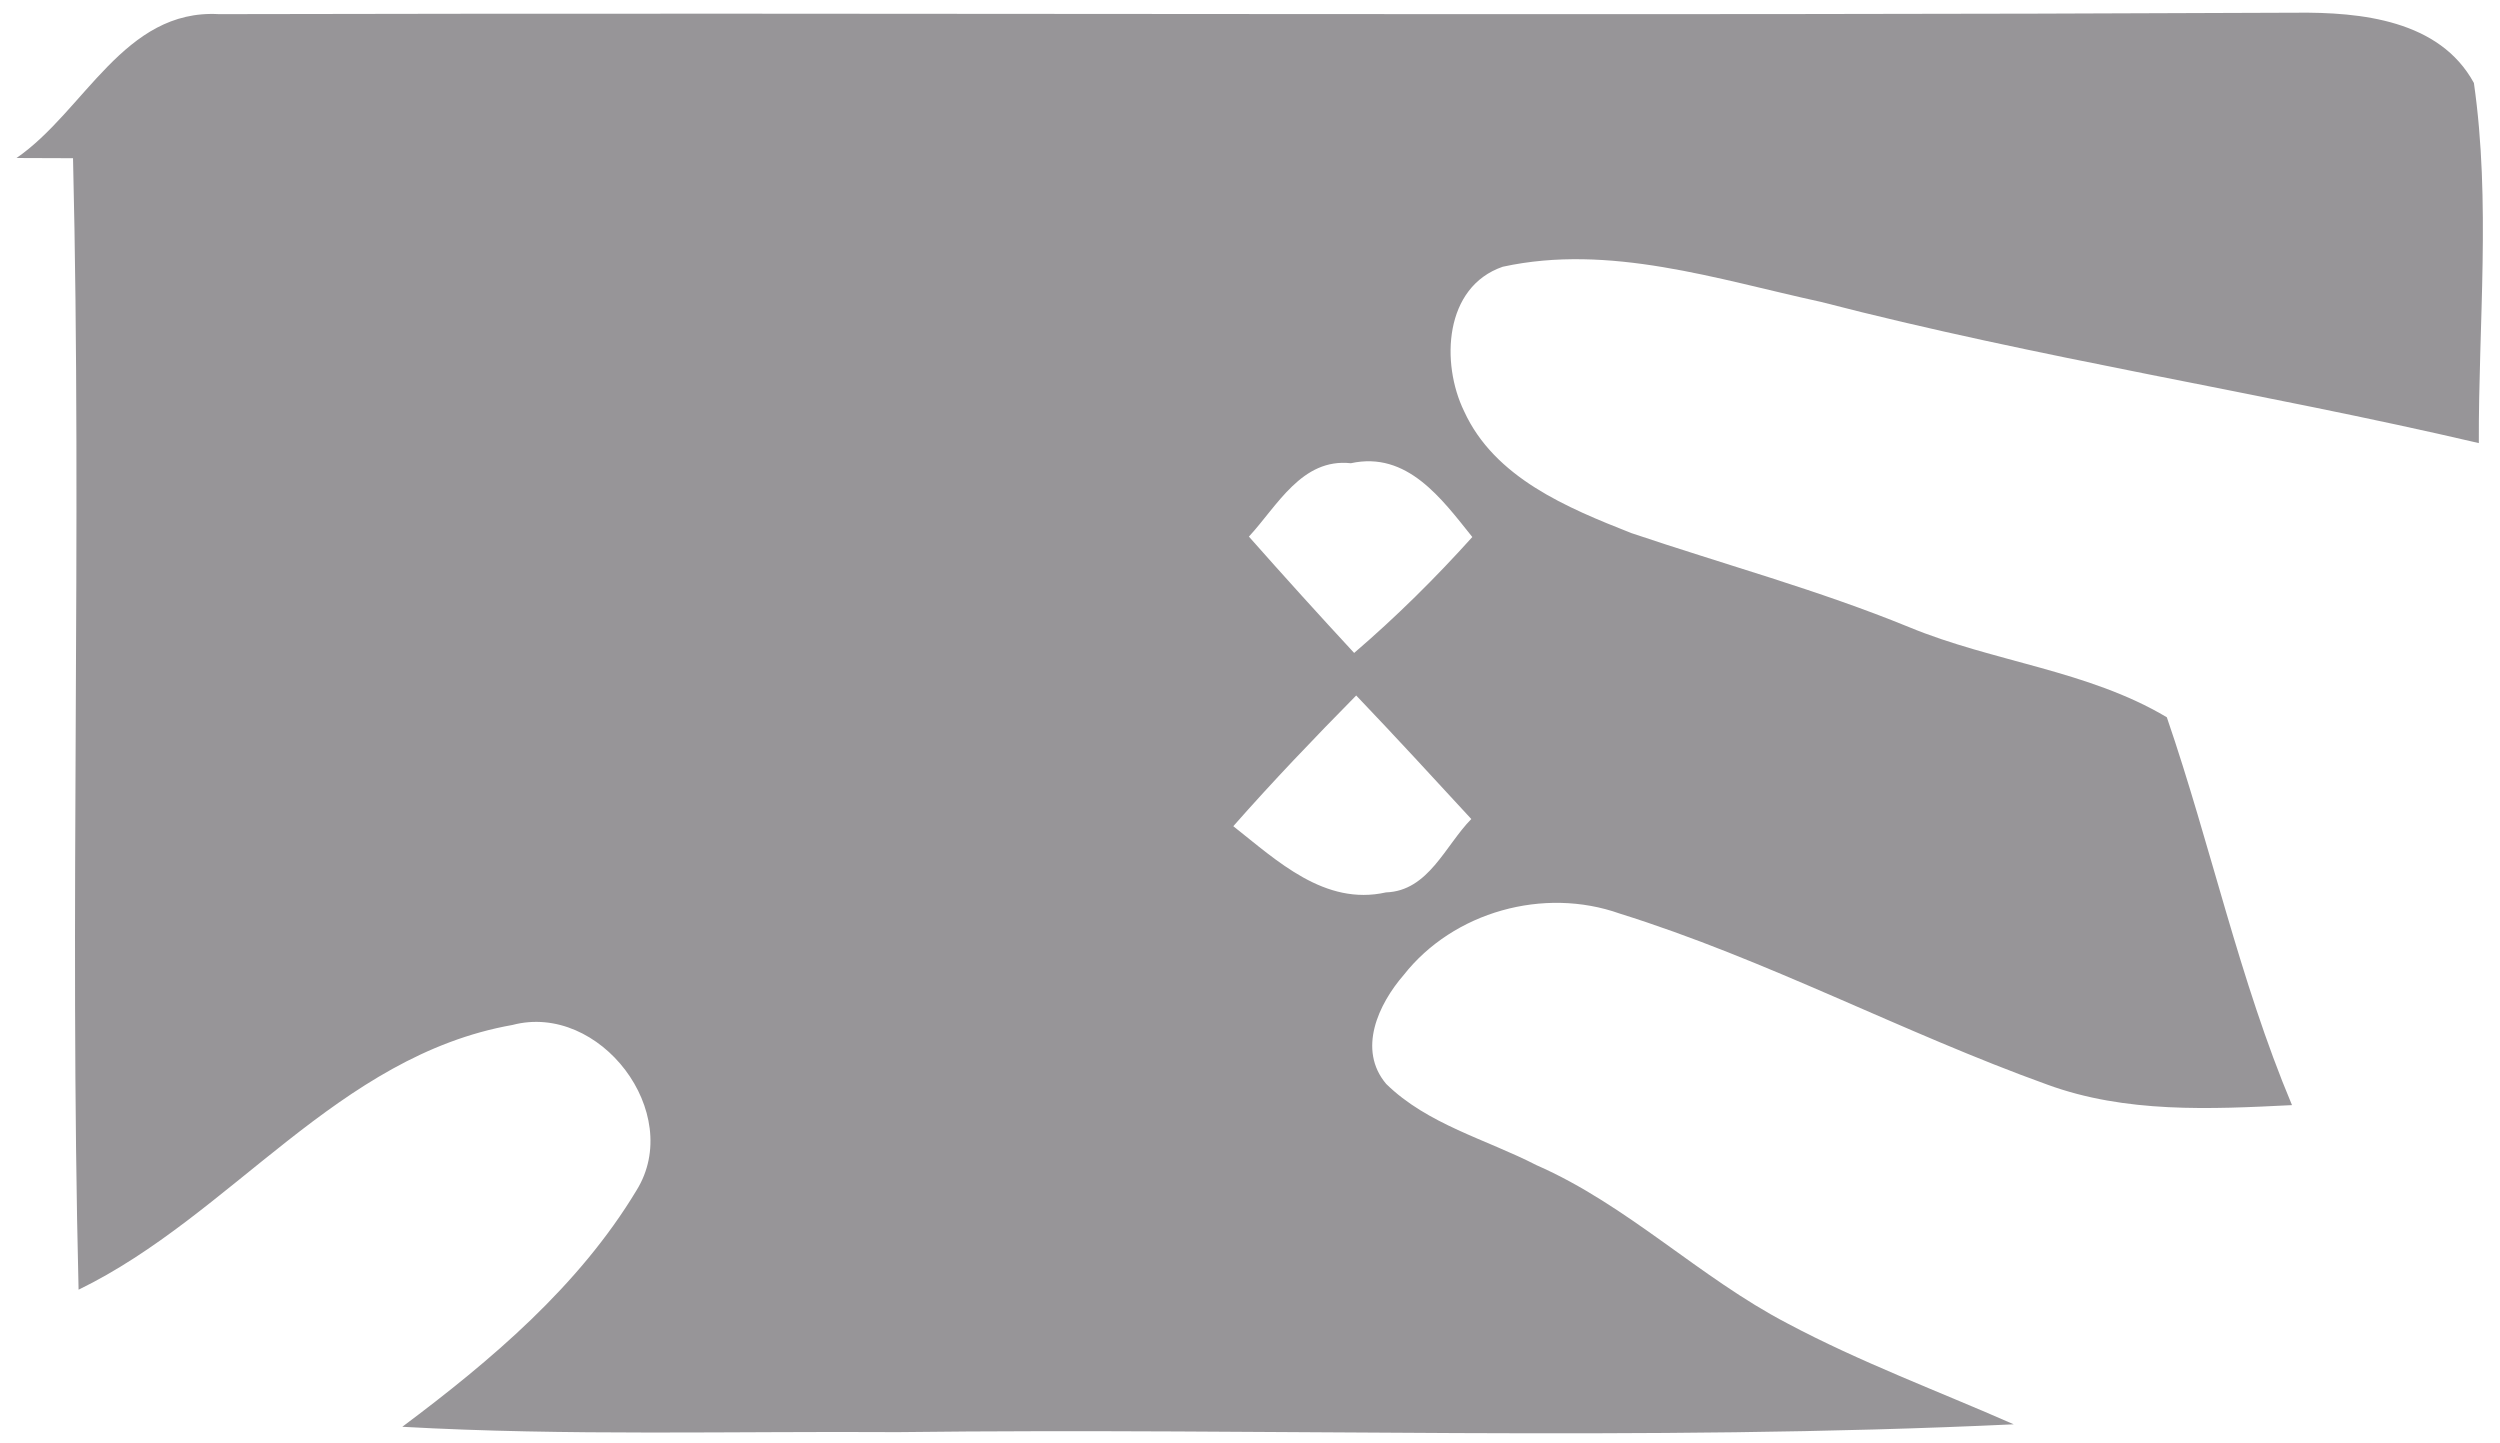 <svg xmlns="http://www.w3.org/2000/svg" xmlns:xlink="http://www.w3.org/1999/xlink" width="123" height="71" version="1.1"><g><path fill="#979598" fill-rule="nonzero" stroke="none" d="M 3.593 7.784 C 2.896 7.784 1.5 7.774 0.812 7.774 C 4.17 5.458 6.101 0.433 10.773 0.696 C 44.842 0.615 78.91 0.787 112.989 0.625 C 116.134 0.594 120.027 0.979 121.716 4.083 C 122.555 9.948 121.938 15.904 121.958 21.8 C 111.209 19.292 100.278 17.624 89.589 14.853 C 84.482 13.74 79.183 11.981 73.935 13.124 C 71.053 14.115 70.881 17.866 72.034 20.233 C 73.53 23.509 77.11 24.985 80.265 26.229 C 84.816 27.766 89.467 29.03 93.917 30.851 C 98.063 32.57 102.725 32.974 106.608 35.29 C 108.772 41.59 110.167 48.183 112.766 54.372 C 108.742 54.574 104.575 54.776 100.722 53.361 C 93.613 50.802 86.909 47.202 79.689 44.947 C 75.957 43.622 71.508 44.856 69.061 47.971 C 67.817 49.407 66.775 51.642 68.201 53.33 C 70.234 55.322 73.116 56.051 75.593 57.325 C 80.093 59.297 83.612 62.856 87.94 65.111 C 91.53 67.022 95.353 68.438 99.074 70.076 C 80.791 70.936 62.467 70.238 44.174 70.461 C 36.044 70.41 27.913 70.653 19.793 70.198 C 24.162 66.931 28.48 63.281 31.321 58.558 C 33.678 54.756 29.511 49.296 25.213 50.428 C 16.598 51.955 11.41 59.782 3.866 63.453 C 3.411 44.907 4.038 26.34 3.593 7.784 Z M 66.462 22.791 C 64.045 22.528 62.842 24.894 61.446 26.401 C 63.145 28.322 64.874 30.234 66.624 32.125 C 68.687 30.355 70.618 28.444 72.438 26.421 C 70.931 24.54 69.233 22.184 66.462 22.791 Z M 72.388 40.296 C 70.507 38.253 68.636 36.22 66.725 34.218 C 64.652 36.321 62.619 38.445 60.678 40.649 C 62.831 42.348 65.178 44.583 68.191 43.906 C 70.284 43.835 71.103 41.6 72.388 40.296 Z" transform="matrix(1 0 0 1 -1000 -4667 ) matrix(1 0 0 1 1000 4667 )"/></g></svg>